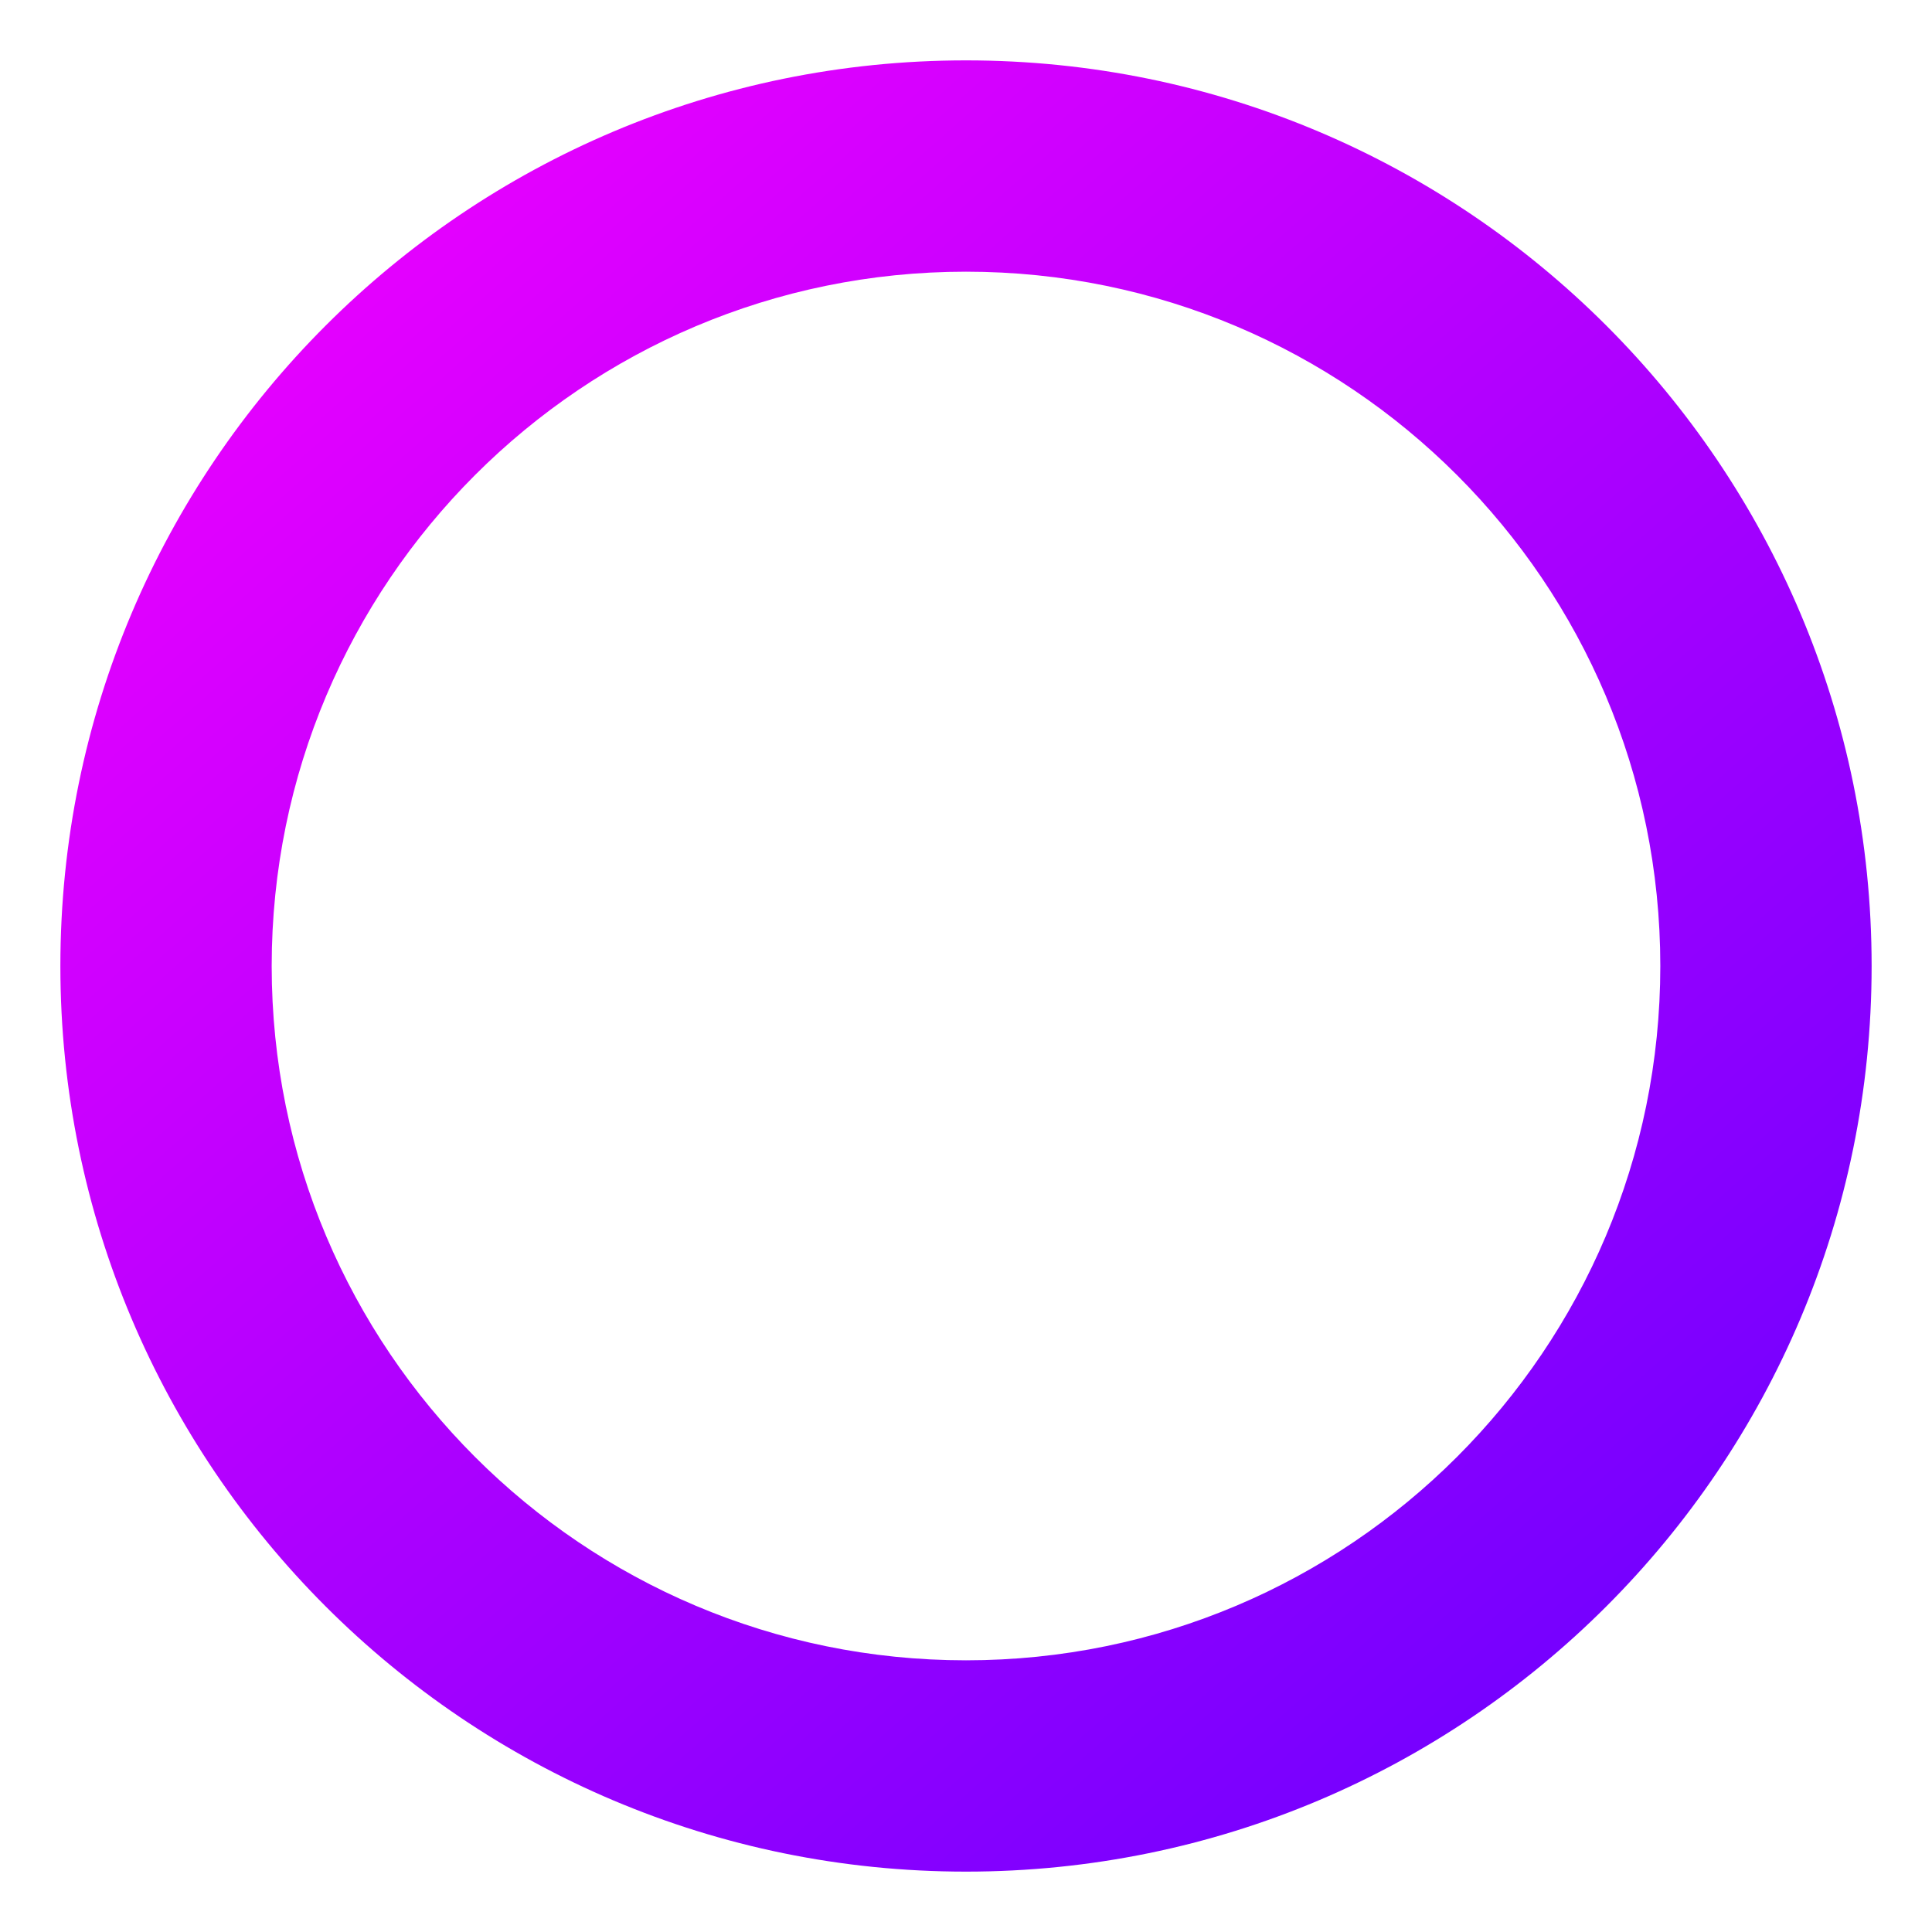 <svg width="320" height="320" viewBox="0 0 320 320" fill="none" xmlns="http://www.w3.org/2000/svg">
<g filter="url(#filter0_d)">
<path fill-rule="evenodd" clip-rule="evenodd" d="M160 310C242.843 310 310 242.843 310 160C310 77.157 242.843 10 160 10C77.157 10 10 77.157 10 160C10 242.843 77.157 310 160 310ZM160 275C223.513 275 275 223.513 275 160C275 96.487 223.513 45 160 45C96.487 45 45 96.487 45 160C45 223.513 96.487 275 160 275Z" fill="url(#paint0_linear)"/>
</g>
<defs>
<filter id="filter0_d" x="0" y="0" width="320" height="320" filterUnits="userSpaceOnUse" color-interpolation-filters="sRGB">
<feFlood flood-opacity="0" result="BackgroundImageFix"/>
<feColorMatrix in="SourceAlpha" type="matrix" values="0 0 0 0 0 0 0 0 0 0 0 0 0 0 0 0 0 0 127 0"/>
<feOffset/>
<feGaussianBlur stdDeviation="5"/>
<feColorMatrix type="matrix" values="0 0 0 0 0 0 0 0 0 0 0 0 0 0 0 0 0 0 0.5 0"/>
<feBlend mode="normal" in2="BackgroundImageFix" result="effect1_dropShadow"/>
<feBlend mode="normal" in="SourceGraphic" in2="effect1_dropShadow" result="shape"/>
</filter>
<linearGradient id="paint0_linear" x1="1.5" y1="-0.5" x2="310" y2="350" gradientUnits="userSpaceOnUse">
<stop stop-color="#FF00FF"/>
<stop offset="1" stop-color="#5500FF"/>
</linearGradient>
</defs>
</svg>
